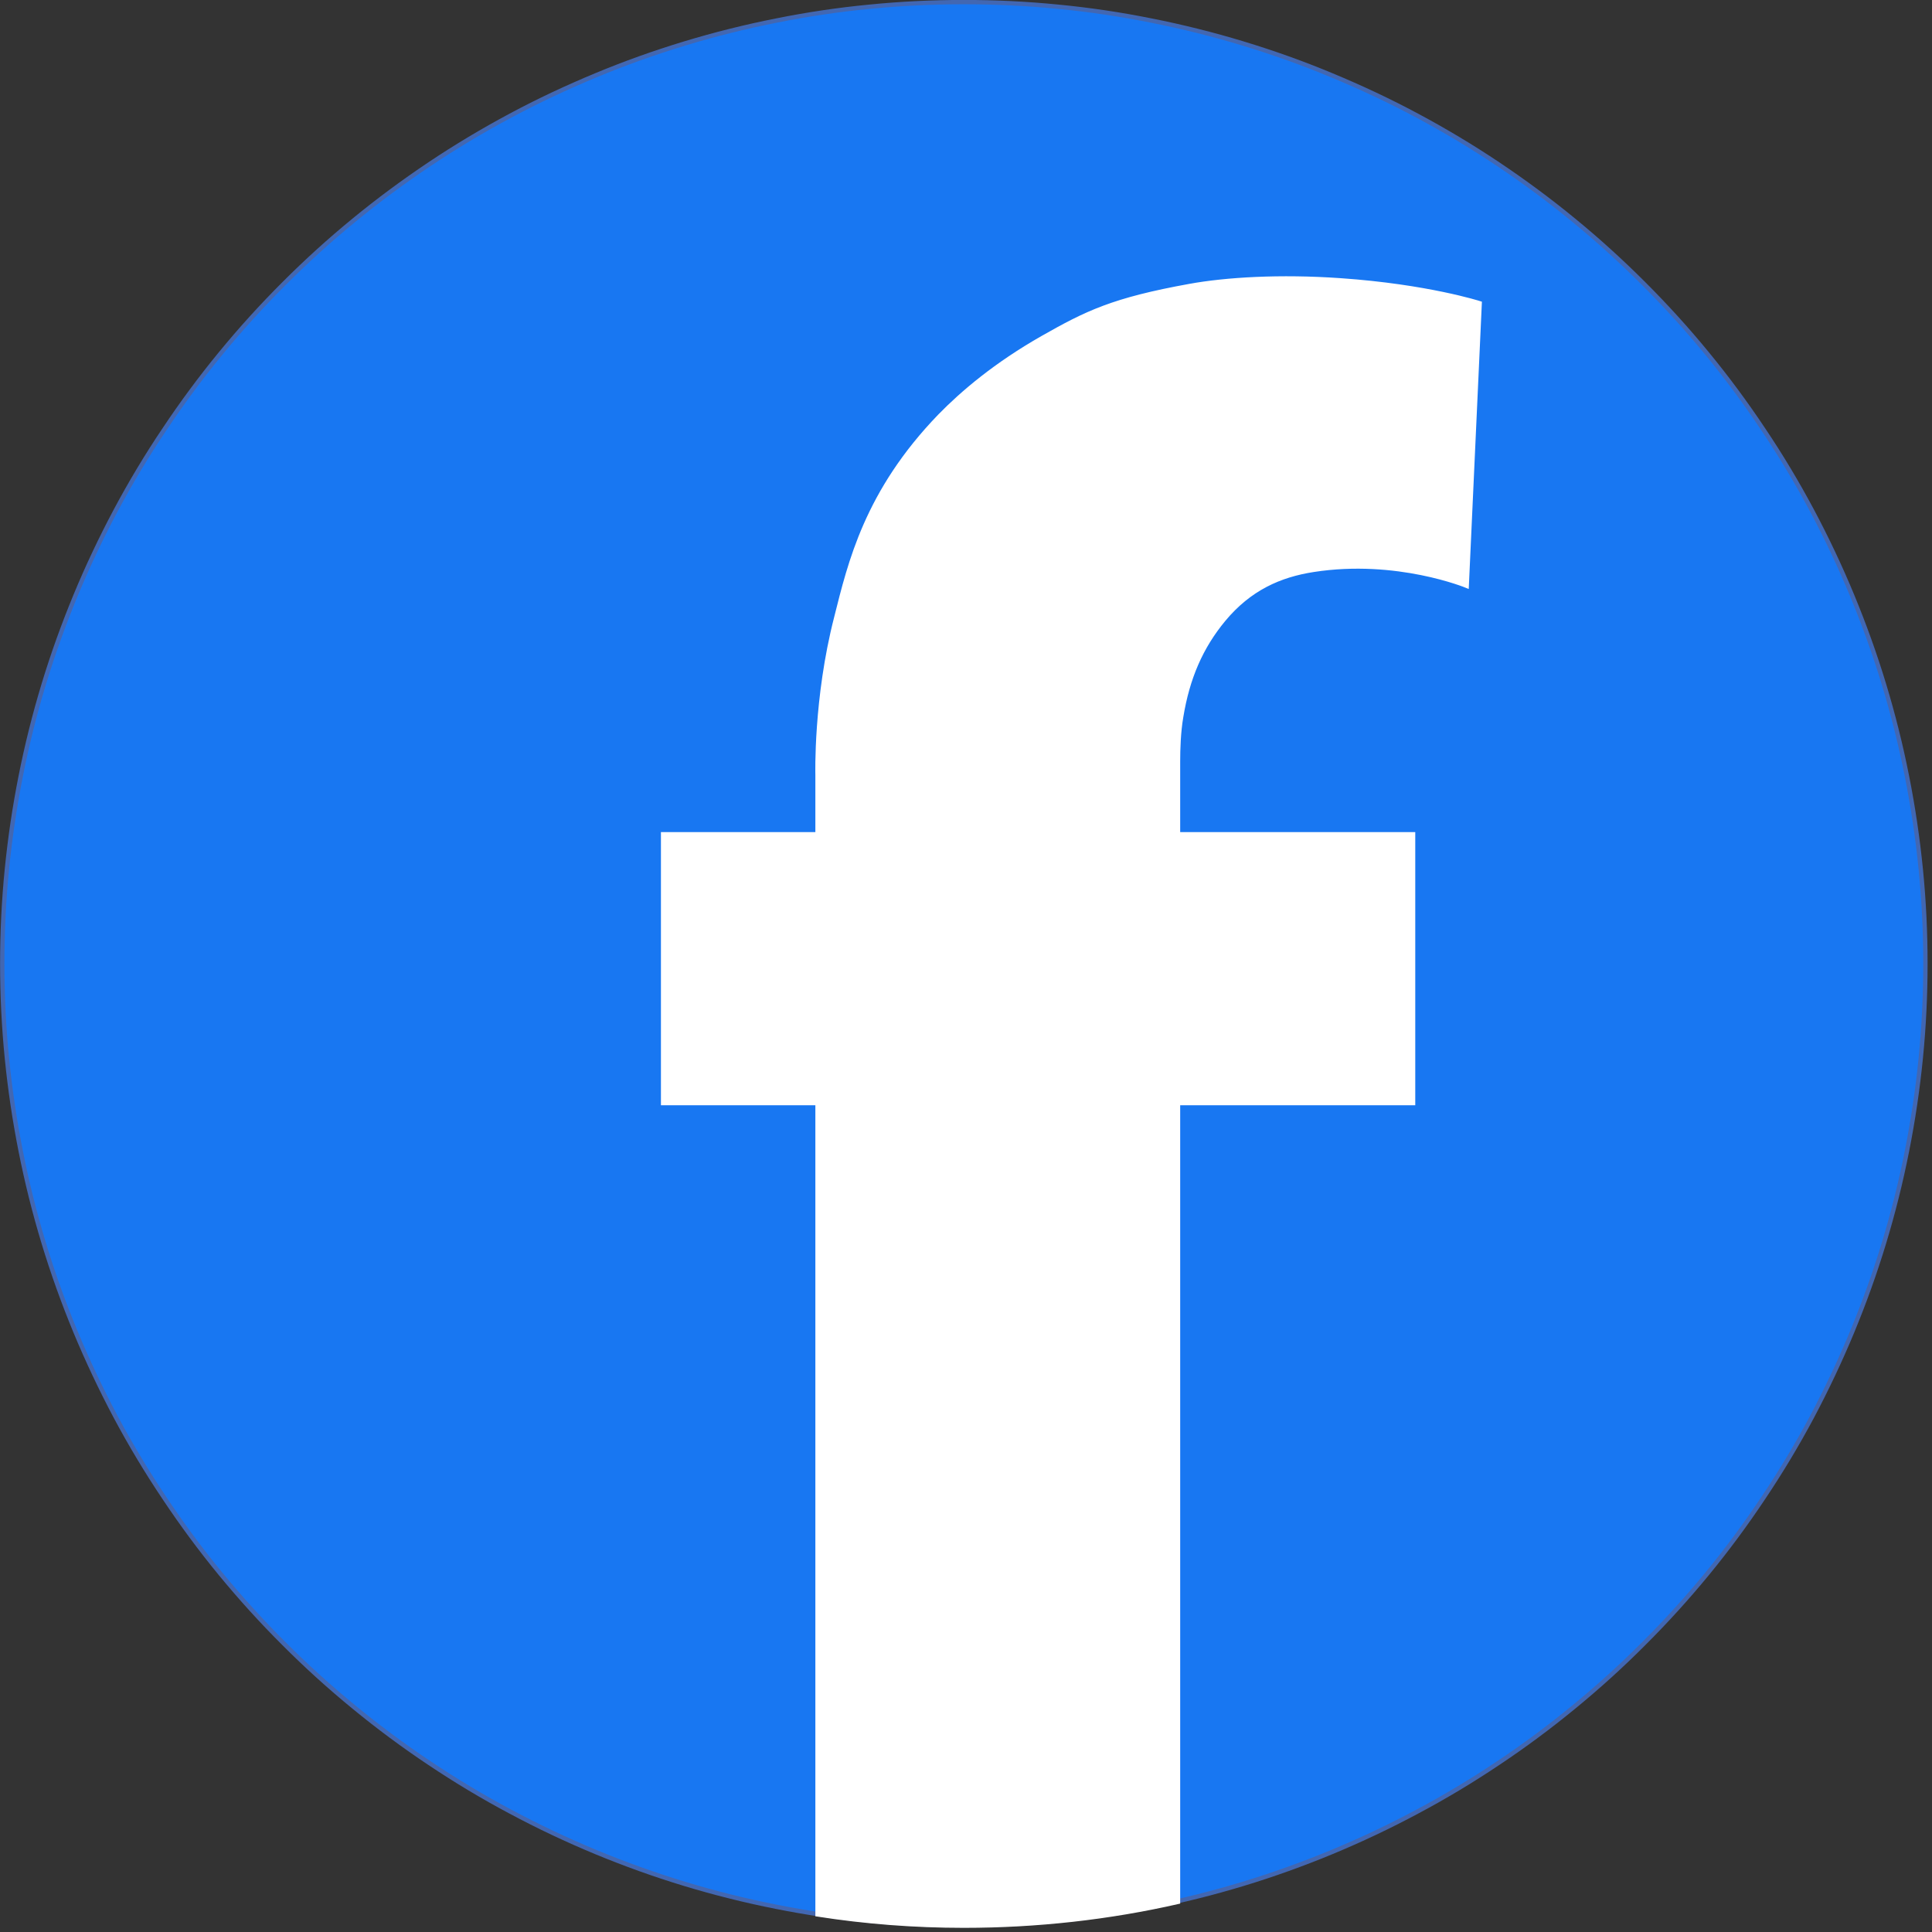 <svg xmlns="http://www.w3.org/2000/svg" xmlns:xlink="http://www.w3.org/1999/xlink" width="100" zoomAndPan="magnify" viewBox="0 0 75 75" height="100" preserveAspectRatio="xMidYMid meet" version="1.2"><rect x="0" y="0" width="75" height="75" fill="#333333" stroke="none"/><g id="b4c2b57b19"><path style="fill-rule:nonzero;fill:#1877f2;fill-opacity:1;stroke-width:1;stroke-linecap:butt;stroke-linejoin:miter;stroke:#4267b2;stroke-opacity:1;stroke-miterlimit:10;" d="M 462.693 234.604 C 462.693 241.866 462.345 249.129 461.626 256.368 C 460.906 263.631 459.839 270.8 458.424 277.947 C 457.008 285.094 455.245 292.147 453.133 299.108 C 451.022 306.069 448.562 312.914 445.778 319.643 C 442.994 326.349 439.884 332.915 436.474 339.343 C 433.04 345.77 429.304 351.988 425.243 358.044 C 421.206 364.1 416.89 369.947 412.273 375.563 C 407.655 381.178 402.759 386.584 397.608 391.712 C 392.48 396.863 387.097 401.736 381.459 406.353 C 375.844 410.971 369.997 415.31 363.941 419.347 C 357.908 423.384 351.666 427.143 345.239 430.554 C 338.835 433.988 332.245 437.097 325.539 439.882 C 318.811 442.666 311.966 445.126 305.005 447.237 C 298.044 449.349 290.99 451.112 283.843 452.527 C 276.72 453.943 269.527 455.01 262.288 455.729 C 255.048 456.449 247.786 456.797 240.5 456.797 C 233.214 456.797 225.952 456.449 218.712 455.729 C 211.473 455.01 204.28 453.943 197.157 452.527 C 190.01 451.112 182.956 449.349 175.995 447.237 C 169.034 445.126 162.189 442.666 155.461 439.882 C 148.755 437.097 142.165 433.988 135.761 430.554 C 129.334 427.143 123.092 423.384 117.059 419.347 C 111.003 415.31 105.156 410.971 99.541 406.353 C 93.903 401.736 88.52 396.863 83.392 391.712 C 78.241 386.584 73.345 381.178 68.727 375.563 C 64.11 369.947 59.794 364.1 55.757 358.044 C 51.696 351.988 47.96 345.77 44.526 339.343 C 41.116 332.915 38.006 326.349 35.222 319.643 C 32.438 312.914 29.978 306.069 27.867 299.108 C 25.755 292.147 23.992 285.094 22.576 277.947 C 21.161 270.8 20.094 263.631 19.374 256.368 C 18.655 249.129 18.307 241.866 18.307 234.604 C 18.307 227.318 18.655 220.055 19.374 212.816 C 20.094 205.577 21.161 198.384 22.576 191.26 C 23.992 184.114 25.755 177.06 27.867 170.099 C 29.978 163.138 32.438 156.293 35.222 149.564 C 38.006 142.835 41.116 136.269 44.526 129.865 C 47.96 123.437 51.696 117.196 55.757 111.163 C 59.794 105.107 64.11 99.26 68.727 93.645 C 73.345 88.006 78.241 82.623 83.392 77.472 C 88.52 72.344 93.903 67.448 99.541 62.831 C 105.156 58.213 111.003 53.898 117.059 49.837 C 123.092 45.8 129.334 42.064 135.761 38.63 C 142.165 35.196 148.755 32.11 155.461 29.326 C 162.189 26.518 169.034 24.082 175.995 21.97 C 182.956 19.859 190.01 18.095 197.157 16.68 C 204.28 15.241 211.473 14.174 218.712 13.478 C 225.952 12.759 233.214 12.41 240.5 12.41 C 247.786 12.41 255.048 12.759 262.288 13.478 C 269.527 14.174 276.72 15.241 283.843 16.68 C 290.99 18.095 298.044 19.859 305.005 21.97 C 311.966 24.082 318.811 26.518 325.539 29.326 C 332.245 32.11 338.835 35.196 345.239 38.63 C 351.666 42.064 357.908 45.8 363.941 49.837 C 369.997 53.898 375.844 58.213 381.459 62.831 C 387.097 67.448 392.48 72.344 397.608 77.472 C 402.759 82.623 407.655 88.006 412.273 93.645 C 416.89 99.26 421.206 105.107 425.243 111.163 C 429.304 117.196 433.04 123.437 436.474 129.865 C 439.884 136.269 442.994 142.835 445.778 149.564 C 448.562 156.293 451.022 163.138 453.133 170.099 C 455.245 177.06 457.008 184.114 458.424 191.26 C 459.839 198.384 460.906 205.577 461.626 212.816 C 462.345 220.055 462.693 227.318 462.693 234.604 Z M 462.693 234.604 " transform="matrix(0.168,0,0,0.168,-2.988,-2.003)"/><path style="fill-rule:nonzero;fill:#ffffff;fill-opacity:1;stroke-width:1;stroke-linecap:butt;stroke-linejoin:miter;stroke:#ffffff;stroke-opacity:1;stroke-miterlimit:10;" d="M 292.707 78.006 C 275.003 81.208 268.901 84.201 258.691 90.002 C 247.809 96.197 240.198 102.694 235.001 108.007 C 217.993 125.595 214.211 142 211.009 154.692 C 206.206 173.394 206.693 191.005 206.693 191.005 L 206.693 204.695 L 171.007 204.695 L 171.007 266.81 L 206.693 266.81 L 206.693 454.291 C 217.691 456.008 228.991 456.89 240.5 456.89 C 257.508 456.89 274.098 455.01 289.992 451.39 L 289.992 266.81 L 344.311 266.81 L 344.311 204.695 L 289.992 204.695 L 289.992 191.492 C 289.992 191.492 289.992 189.102 289.992 188.801 C 289.992 188.499 289.992 188.105 289.992 187.803 C 289.992 185.111 290.108 181.097 290.712 177.594 C 292.197 168.498 295.306 161.398 300.503 155.11 C 306.49 147.894 313.497 144.808 321.293 143.601 C 340.598 140.608 356.701 147.29 356.701 147.29 L 359.694 81.997 C 359.694 81.997 347.606 78.099 327.605 76.706 C 313.497 75.709 300.991 76.498 292.707 78.006 Z M 292.707 78.006 " transform="matrix(0.168,0,0,0.168,-2.988,-2.003)"/></g></svg>